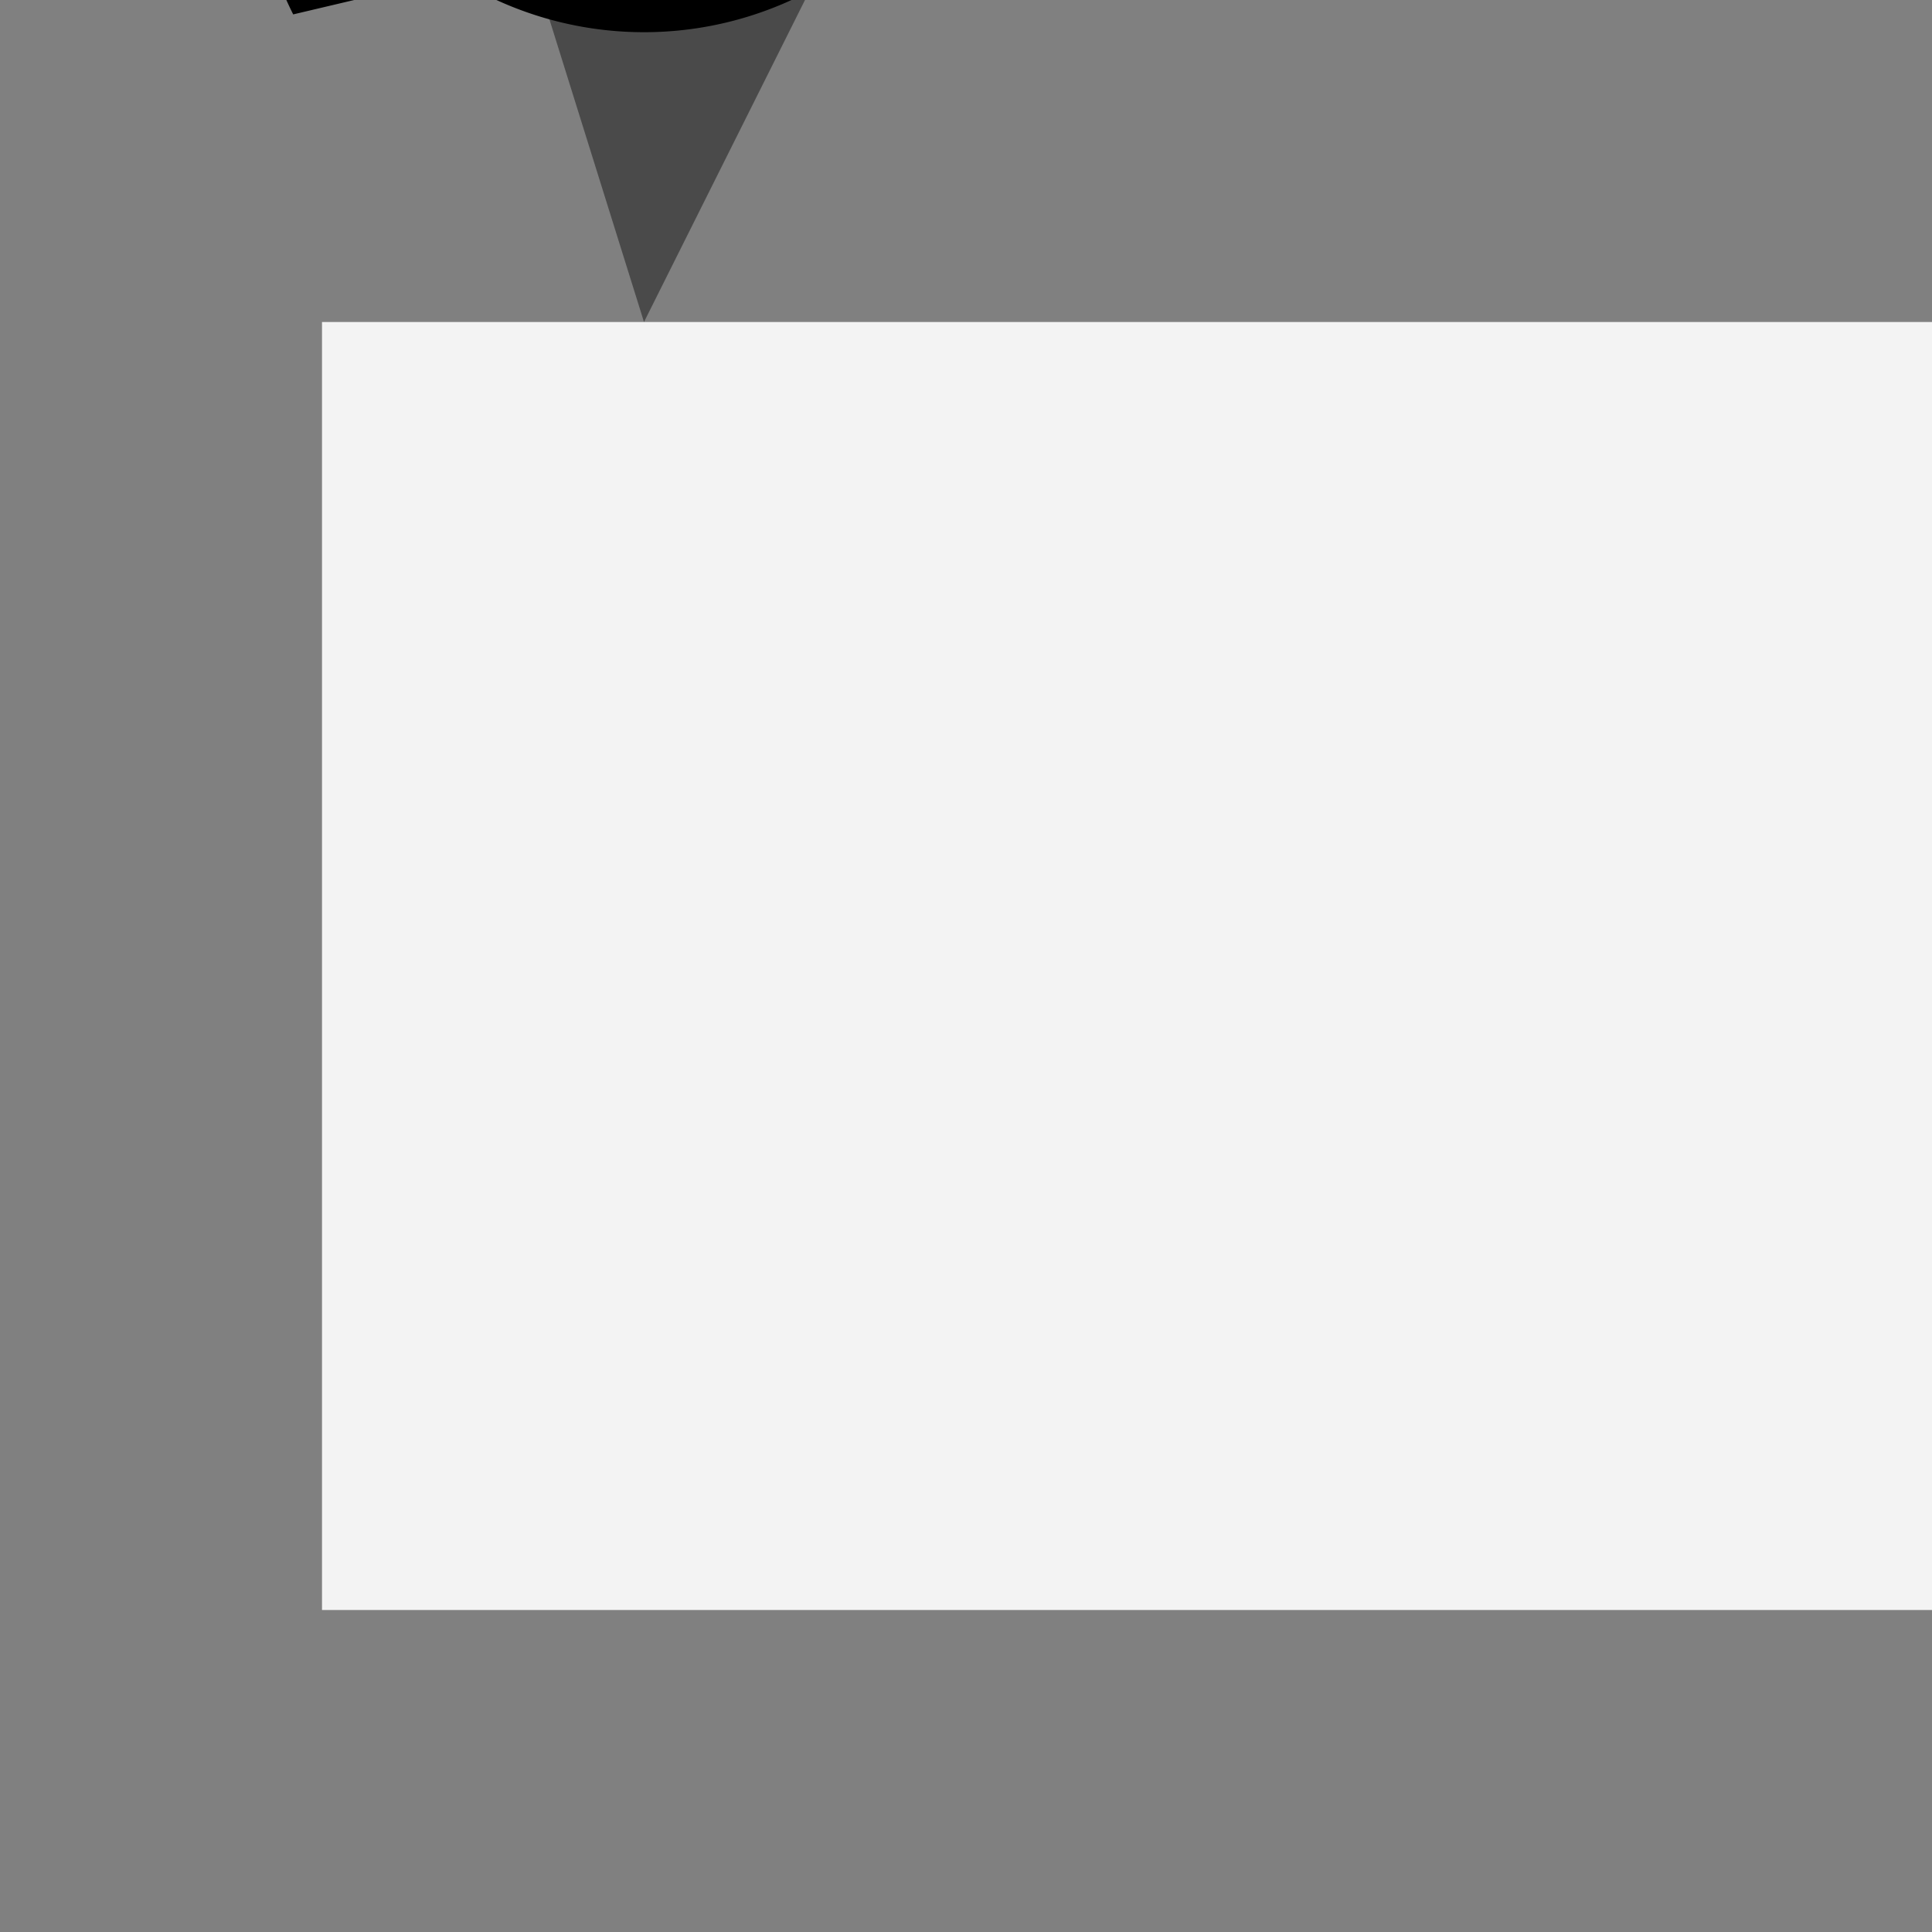 <svg xmlns="http://www.w3.org/2000/svg" viewBox="-10 0 30 30">

<rect x="-10" y="0" width="30" height="30" fill="#808080" stroke="none"/>

<!-- Outer Layer (Insulation) -->
<rect x="-5" y="5" width="30" height="20" fill="white" fill-opacity="0.9"/>

<!-- Inner Layer -->
<path d="
M -5,0
A 5,5 0 0 1 5,-5
A 5,5 0 0 1 -5,-5
z"
fill="#4A4A4A"/>
<path d="M 2.5,-5 L 7.5,-5 L 7.5,-3 L 2.5,-3 z" fill="#4A4A4A"/>

<!-- Roof -->
<path d="
M 0,5
L 5,-5
L -5,-5
z"
fill="none"/>
<path d="M 0,5 L 5,-5 L 2.5,-3 L -2.5,-3 Z" fill="#4A4A4A"/>

<!-- Outline -->
<path stroke="#000000" stroke-width="1" d="
M -5,0
A 5,5 0 0 1 5,-5
A 5,5 0 0 1 -5,-5
z"/>
<path stroke="#000000" stroke-width="1" d="M 2.5,-5 L 7.5,-5 L 7.5,-3 L 2.5,-3 z"/>

</svg>